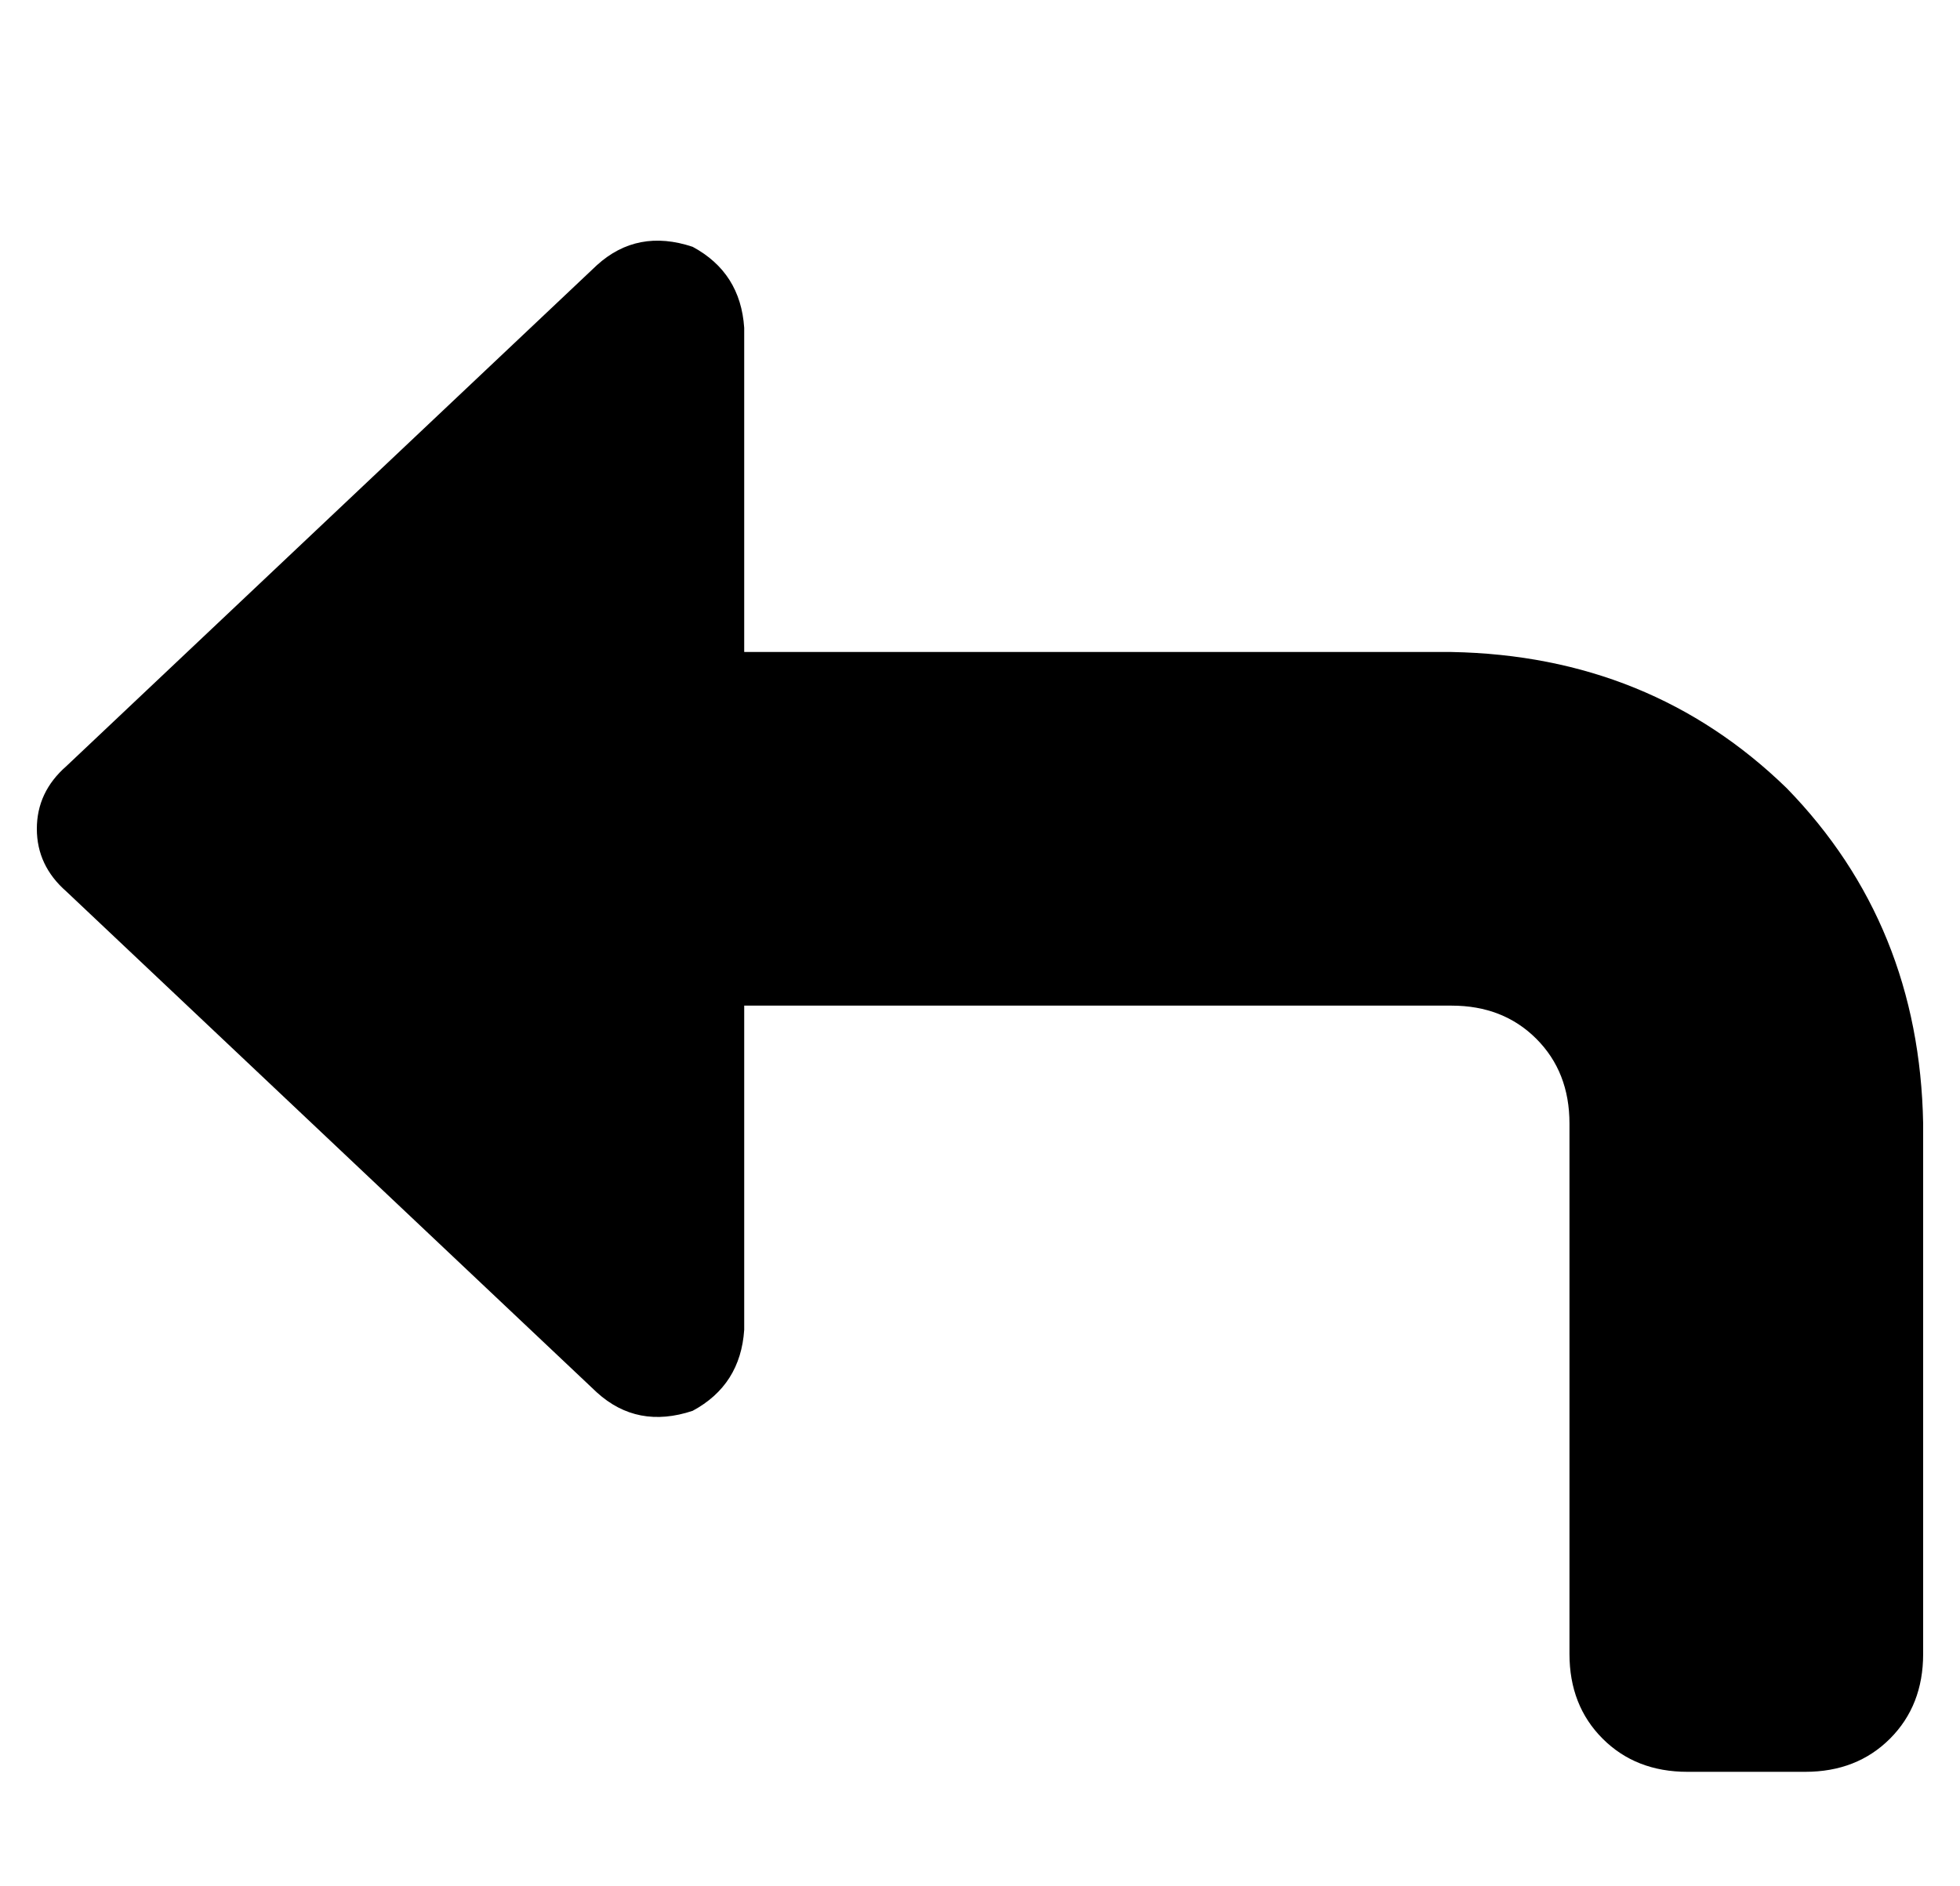 <?xml version="1.0" standalone="no"?>
<!DOCTYPE svg PUBLIC "-//W3C//DTD SVG 1.1//EN" "http://www.w3.org/Graphics/SVG/1.1/DTD/svg11.dtd" >
<svg xmlns="http://www.w3.org/2000/svg" xmlns:xlink="http://www.w3.org/1999/xlink" version="1.1" viewBox="-10 -40 532 512">
   <path fill="currentColor"
d="M178 27q-15 -5 -26 5l-144 136v0q-8 7 -8 17t8 17l144 136v0q11 10 26 5q13 -7 14 -22v-88v0h192v0q14 0 23 9t9 23v144v0q0 14 9 23t23 9h32v0q14 0 23 -9t9 -23v-144v0q-1 -54 -37 -91q-37 -36 -91 -37h-192v0v-88v0q-1 -15 -14 -22v0z" />
</svg>
